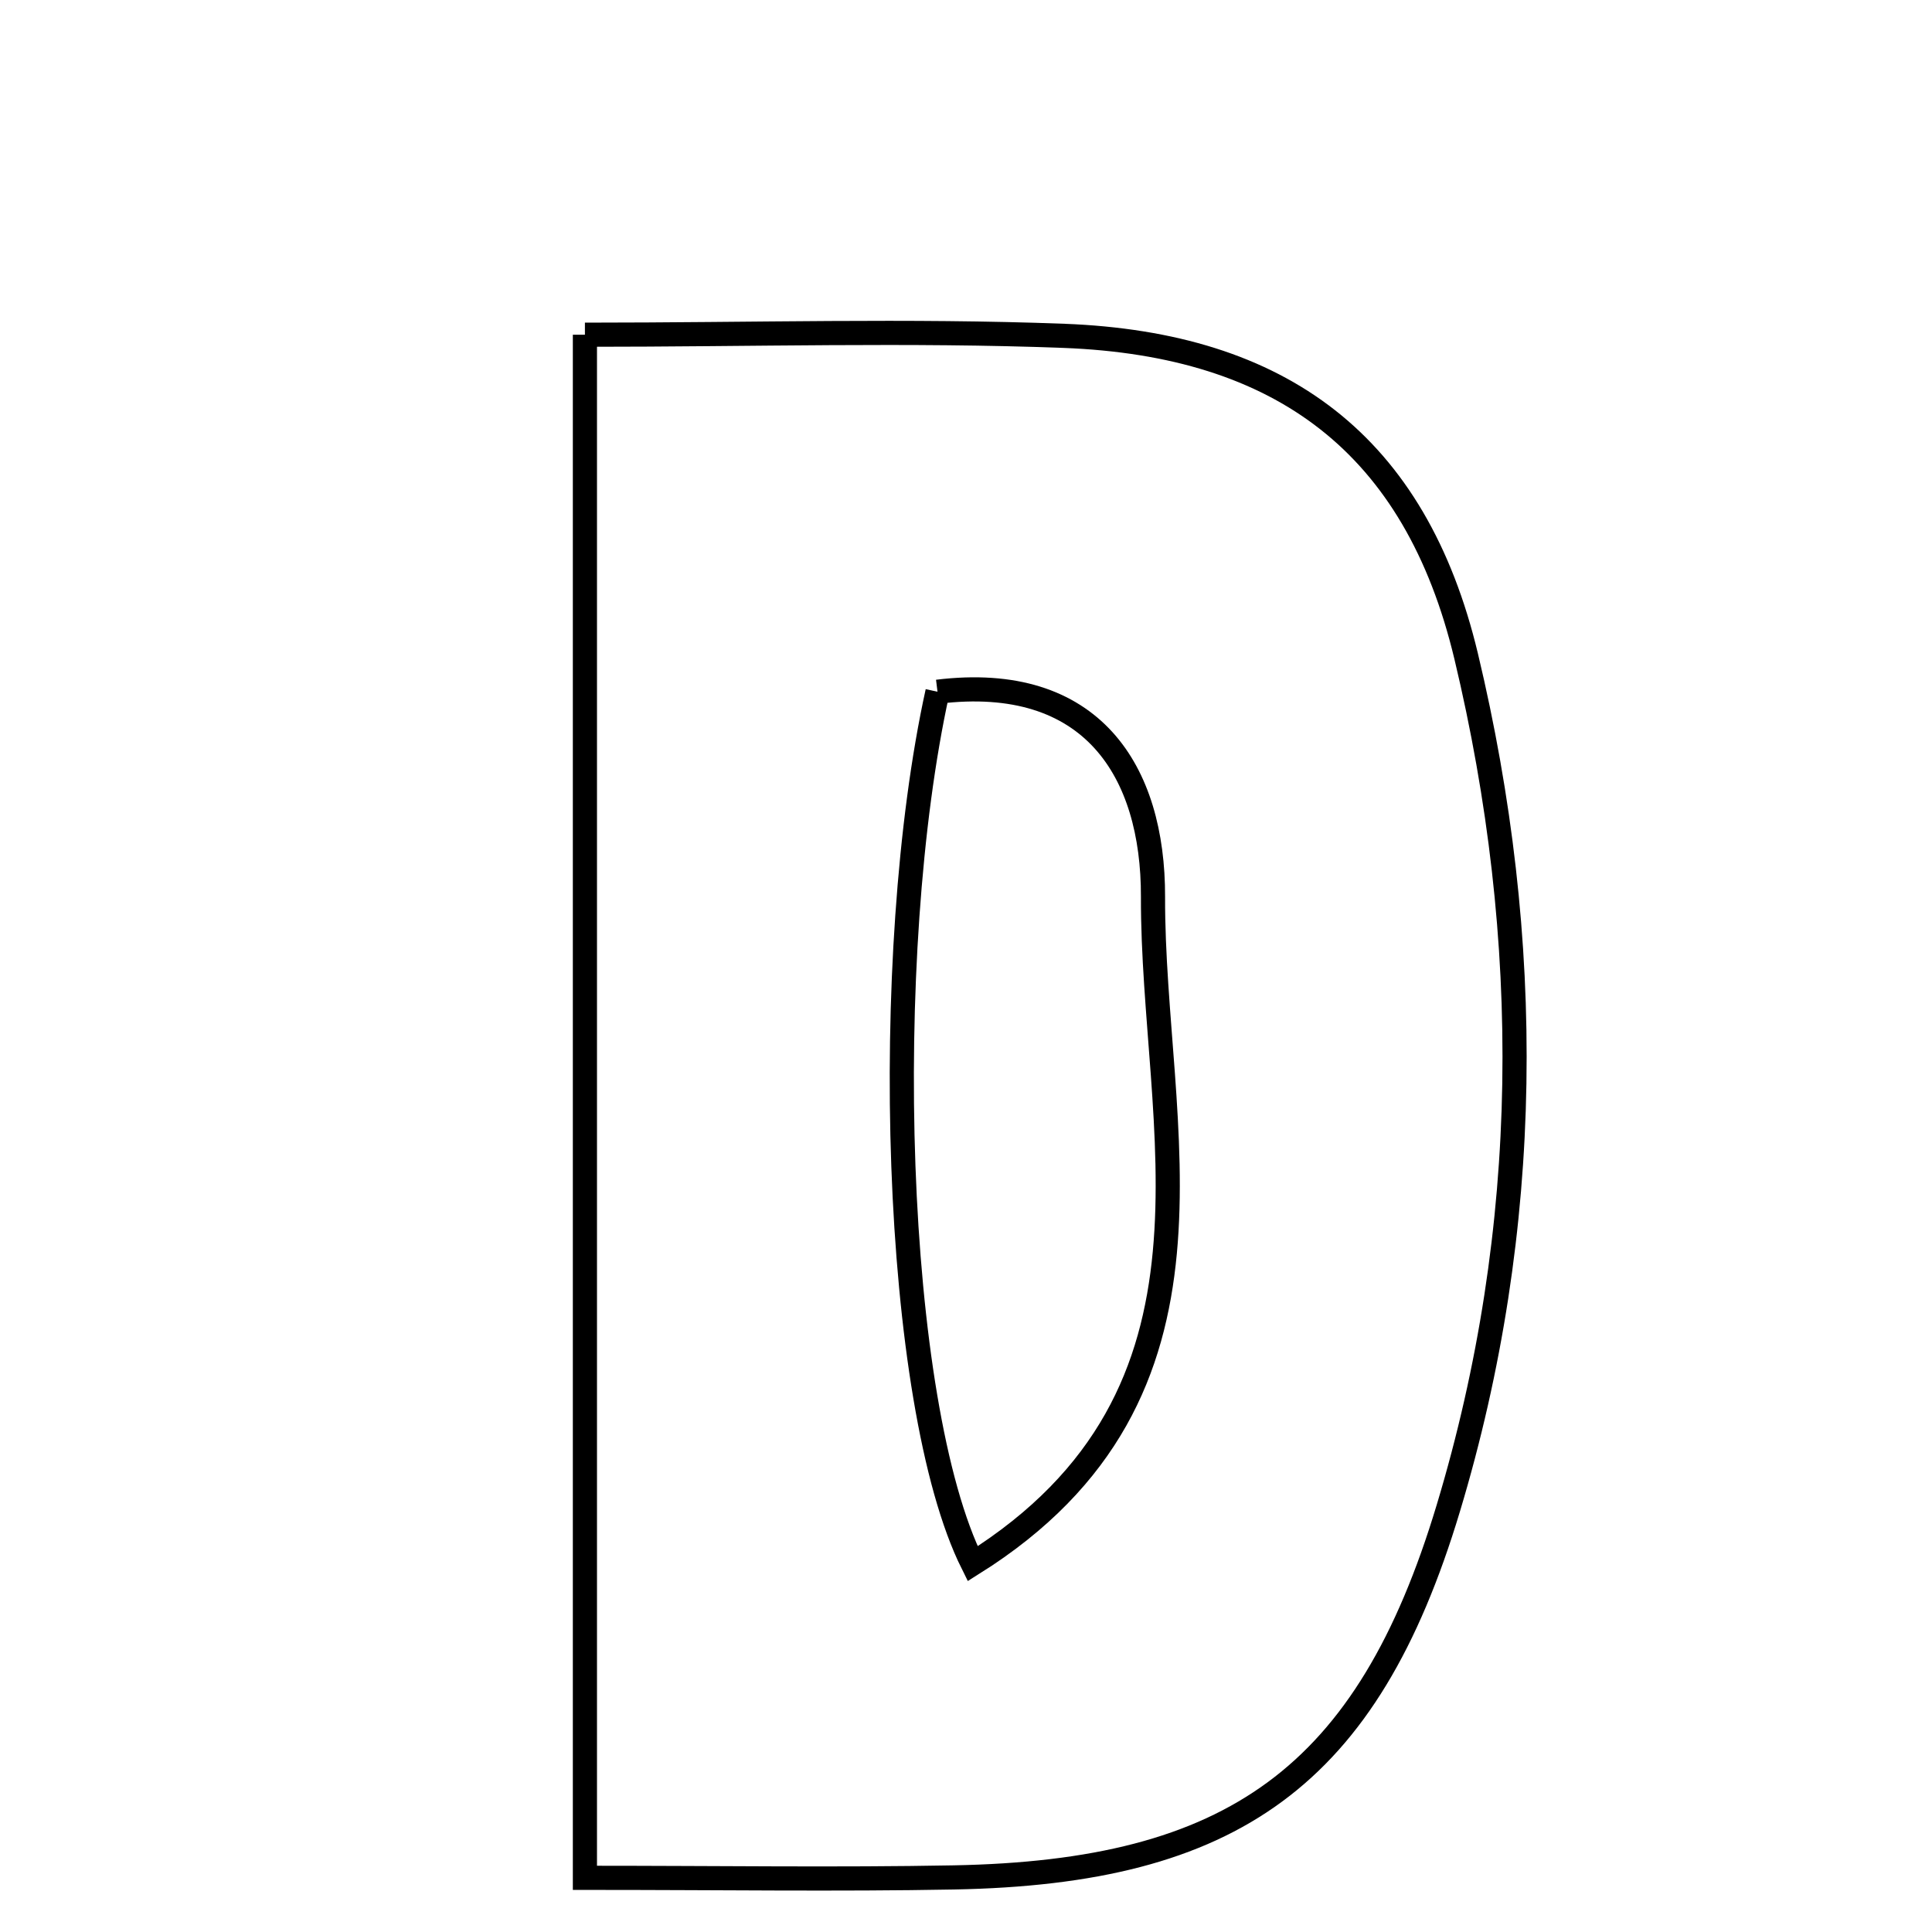 <svg xmlns="http://www.w3.org/2000/svg" viewBox="0.0 0.0 24.0 24.0" height="200px" width="200px"><path fill="none" stroke="black" stroke-width=".3" stroke-opacity="1.0"  filling="0" d="M7.266 4.158 C9.367 4.158 11.294 4.099 13.216 4.172 C15.92 4.275 17.584 5.522 18.213 8.152 C19.055 11.675 19.042 15.251 17.991 18.737 C16.985 22.078 15.306 23.258 11.847 23.322 C10.404 23.349 8.96 23.327 7.266 23.327 C7.266 16.975 7.266 10.766 7.266 4.158"></path>
<path fill="none" stroke="black" stroke-width=".3" stroke-opacity="1.0"  filling="0" d="M11.646 8.593 C13.568 8.357 14.327 9.582 14.323 11.14 C14.314 14.004 15.47 17.301 12.083 19.425 C11.089 17.431 10.927 11.859 11.646 8.593"></path></svg>